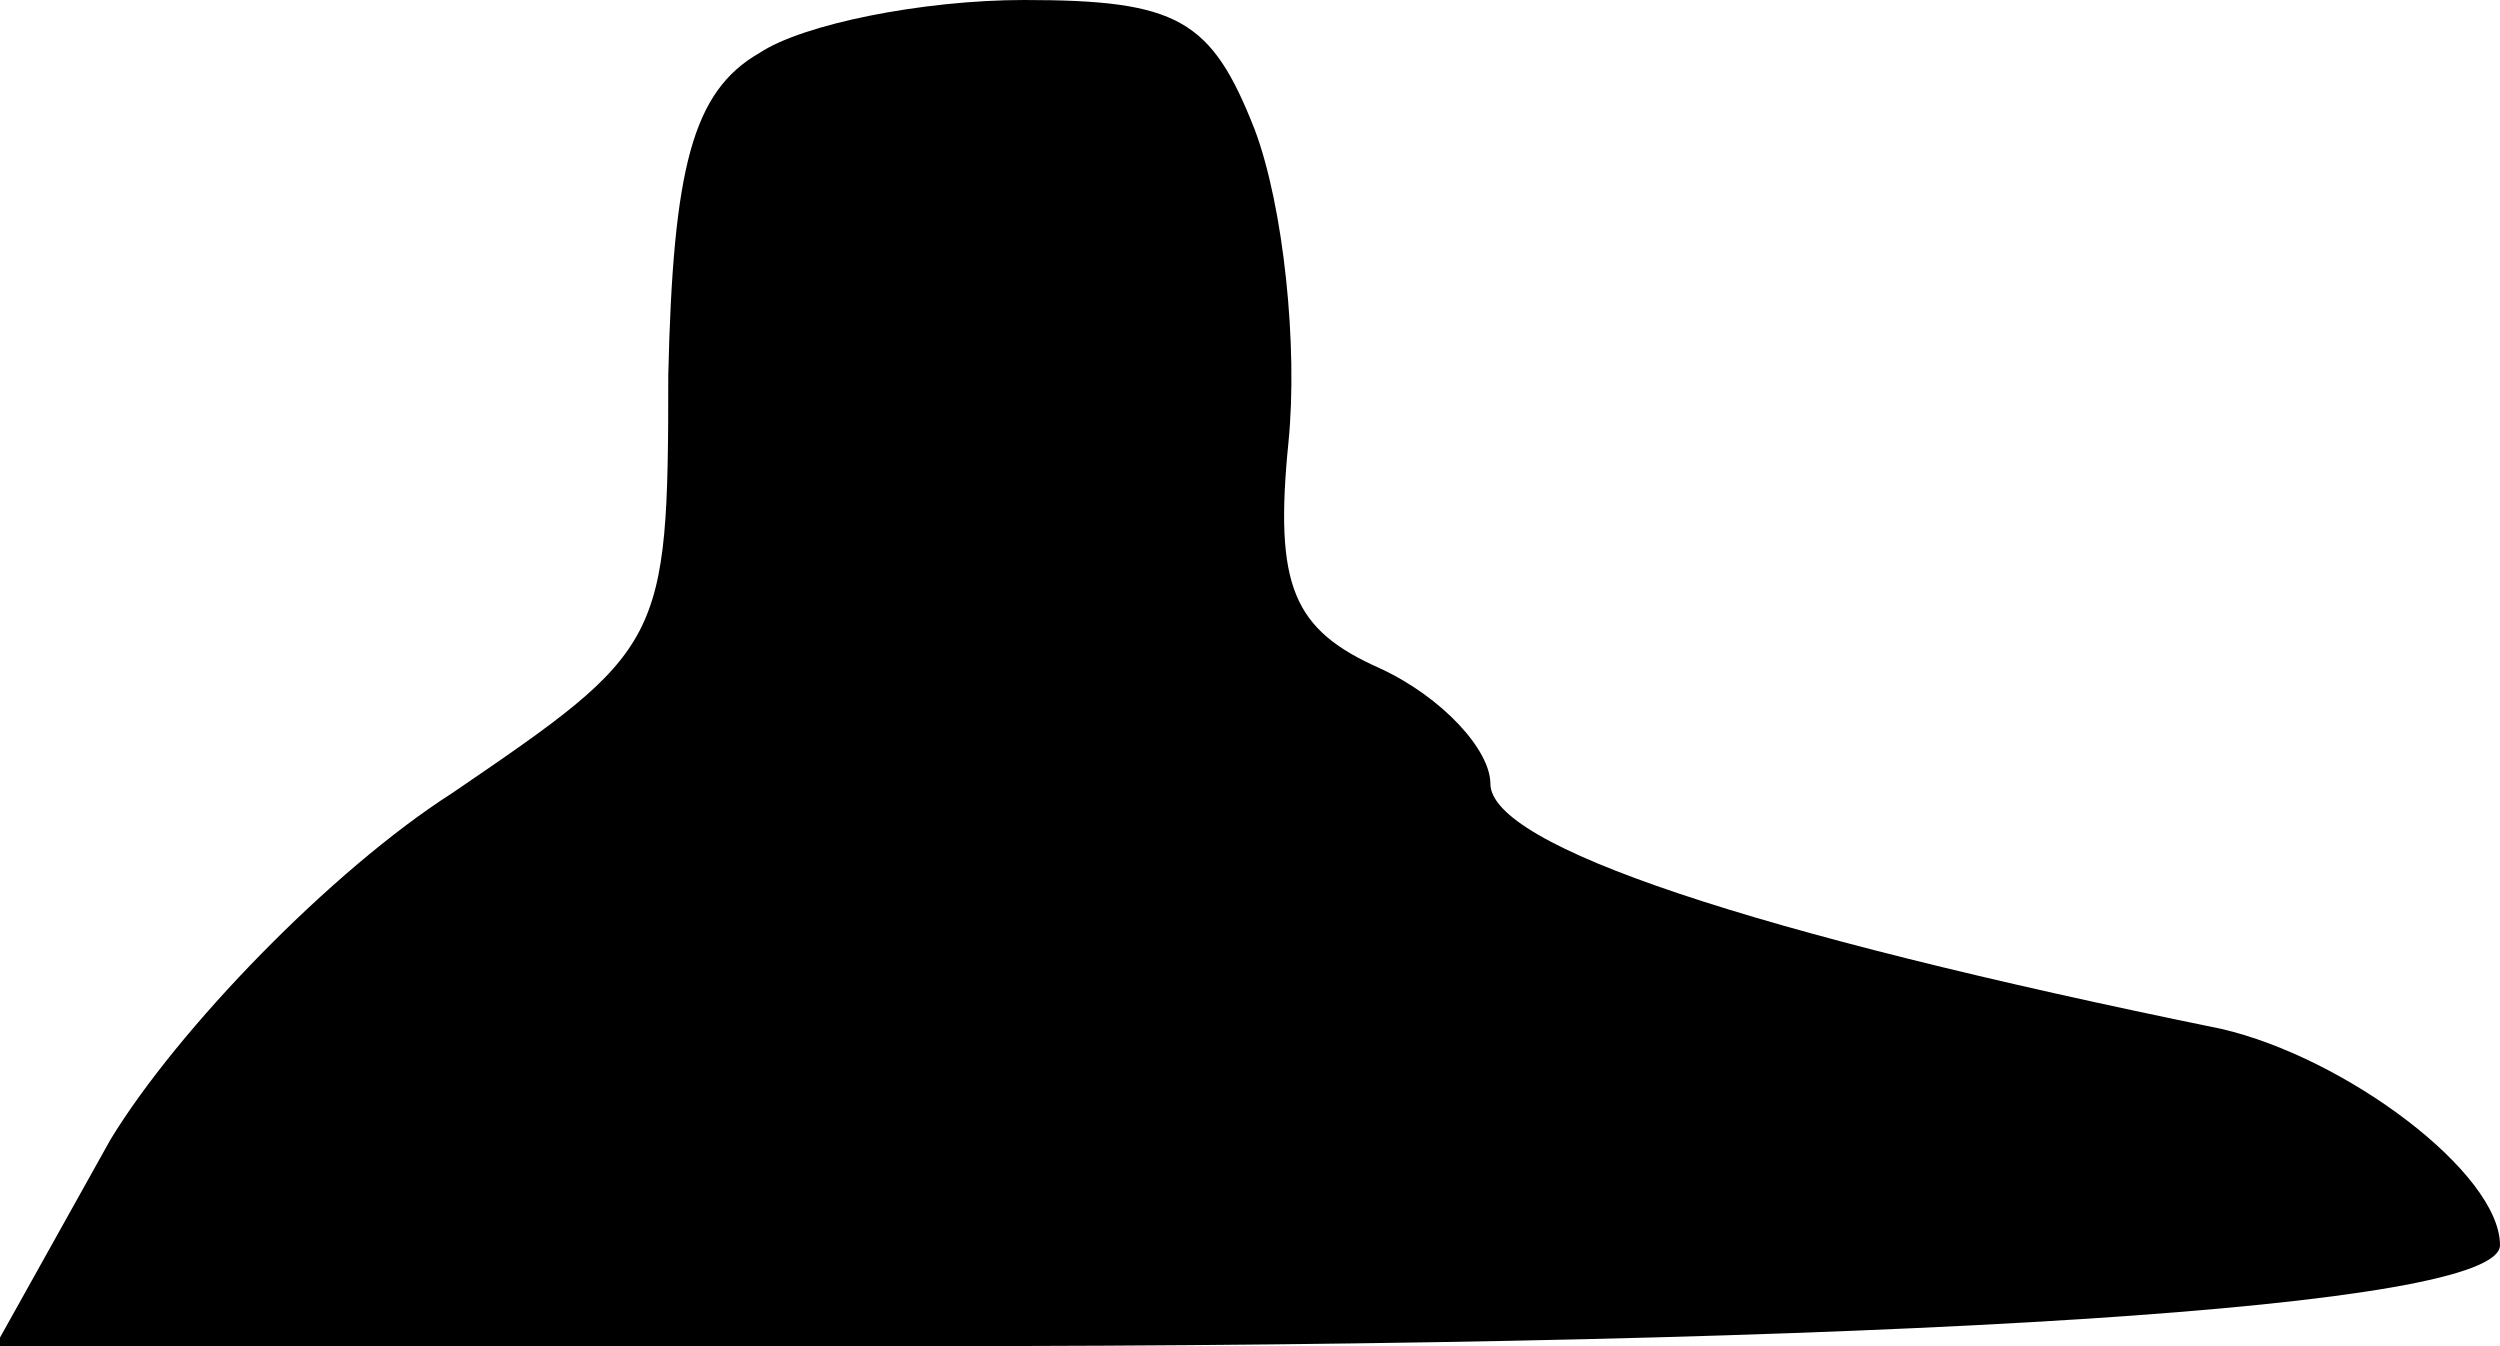 <?xml version="1.0" standalone="no"?>
<!DOCTYPE svg PUBLIC "-//W3C//DTD SVG 20010904//EN"
 "http://www.w3.org/TR/2001/REC-SVG-20010904/DTD/svg10.dtd">
<svg version="1.0" xmlns="http://www.w3.org/2000/svg"
 width="52pt" height="28pt" viewBox="0 0 52 28"
 preserveAspectRatio="xMidYMid meet">
<g transform="translate(0,28) scale(0.1,-0.1)"
fill="#000000" stroke="none">
<path fill="#000000" stroke="none" d="M158 269 c-14 -8 -18 -24 -19 -67 0
-56 -1 -57 -45 -87 -25 -16 -57 -49 -71 -72 l-24 -43 193 0 c205 0 328 8 328
21 0 15 -32 39 -58 45 -98 20 -152 38 -152 51 0 7 -10 18 -23 24 -18 8 -22 17
-19 47 2 20 -1 49 -7 65 -9 23 -16 27 -48 27 -21 0 -46 -5 -55 -11z"/>
</g>
</svg>

